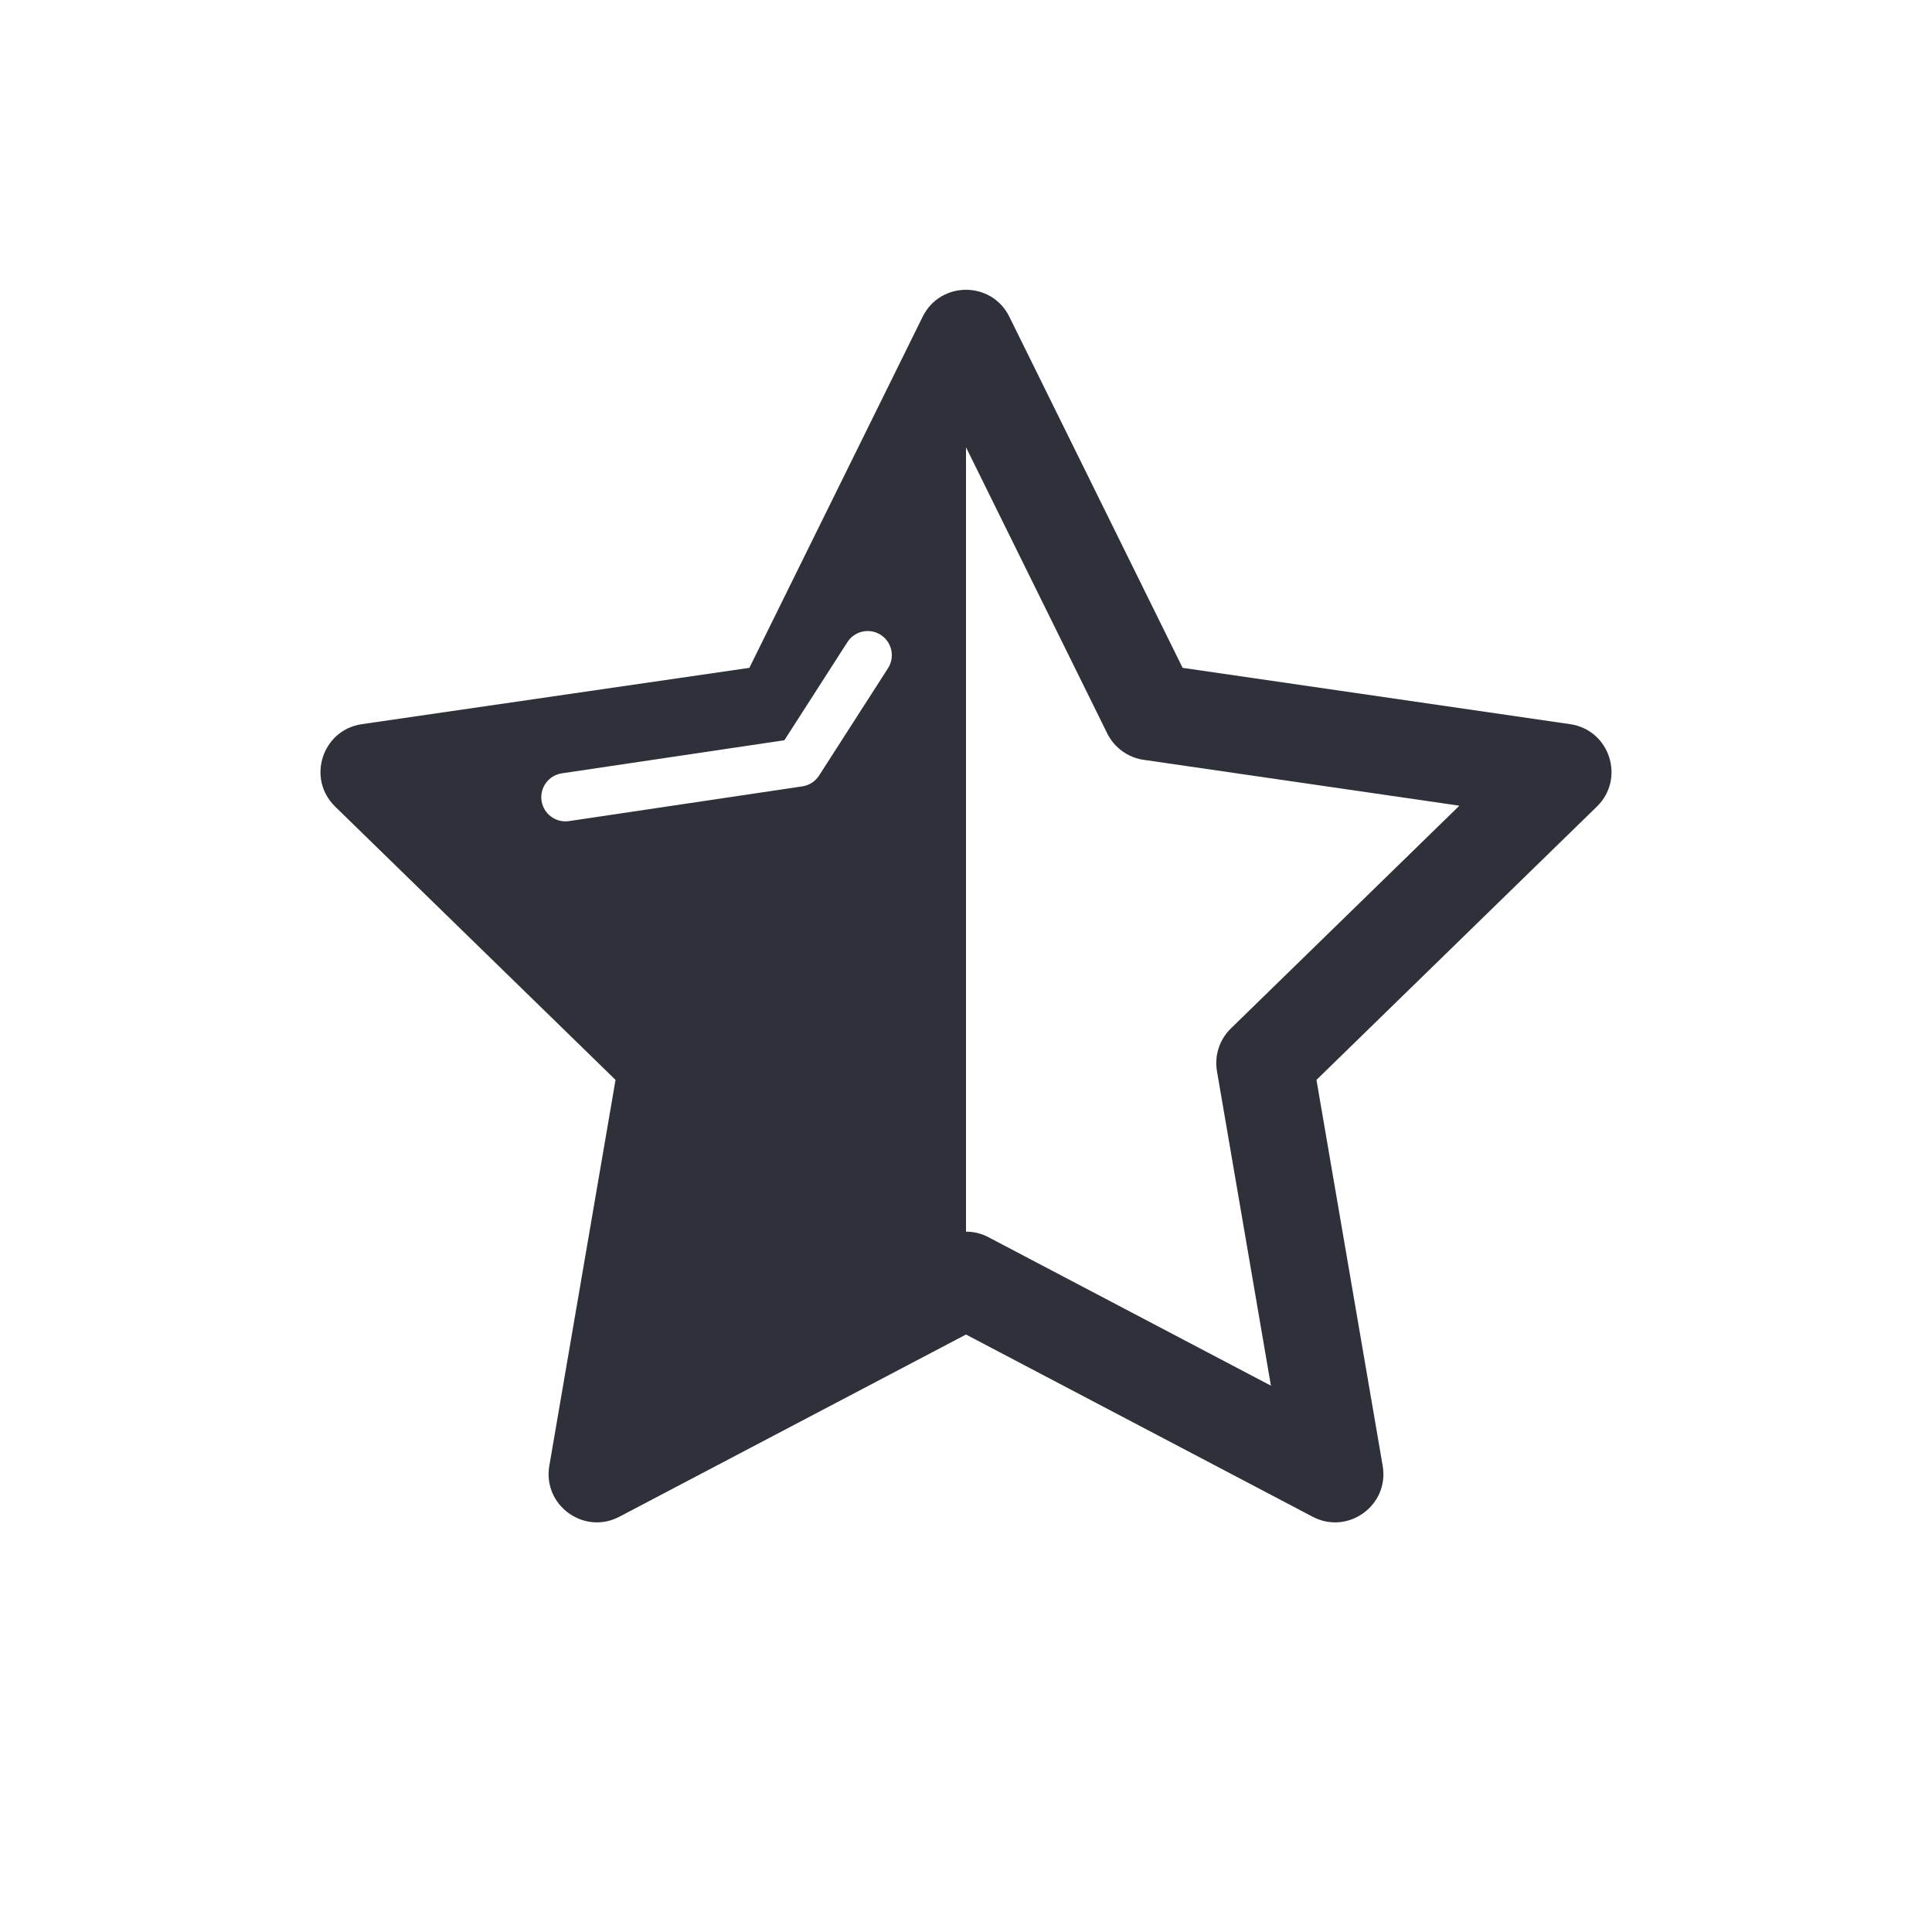 <?xml version="1.0" encoding="UTF-8"?>
<svg width="40px" height="40px" viewBox="0 0 40 40" version="1.1" xmlns="http://www.w3.org/2000/svg" xmlns:xlink="http://www.w3.org/1999/xlink">
    <!-- Generator: Sketch 59.1 (86144) - https://sketch.com -->
    <title>Vector Files/40x40/Flattened/Actions/Favorite Star (Half)</title>
    <desc>Created with Sketch.</desc>
    <g id="40x40/Flattened/Actions/Favorite-Star-(Half)" stroke="none" stroke-width="1" fill="none" fill-rule="evenodd">
        <path d="M20,9.26 L20,25.5 C20.16,25.5 20.32,25.538 20.465,25.615 L26.313,28.689 L25.196,22.178 C25.141,21.853 25.248,21.522 25.484,21.293 L30.215,16.681 L23.677,15.731 C23.351,15.684 23.07,15.479 22.924,15.184 L20,9.26 L20,9.26 Z M12.824,31.402 C12.091,31.788 11.233,31.165 11.373,30.348 L12.744,22.358 L6.938,16.699 C6.345,16.12 6.672,15.112 7.492,14.993 L15.515,13.827 L19.103,6.557 C19.47,5.814 20.53,5.814 20.897,6.557 L24.485,13.827 L32.508,14.993 C33.328,15.112 33.655,16.12 33.062,16.699 L27.256,22.358 L28.627,30.348 C28.767,31.165 27.909,31.788 27.176,31.402 L20,27.63 L12.824,31.402 Z M17.544,13.295 L16.24,15.326 L11.633,16.011 C11.36,16.051 11.172,16.306 11.212,16.579 C11.253,16.852 11.507,17.04 11.78,17 L16.611,16.281 C16.754,16.26 16.88,16.178 16.958,16.057 L18.385,13.835 C18.534,13.603 18.467,13.294 18.235,13.144 C18.002,12.995 17.693,13.063 17.544,13.295 Z" id="Favorite-Star-(Half)" fill="#2F313A" fill-rule="nonzero"></path>
    </g>
</svg>